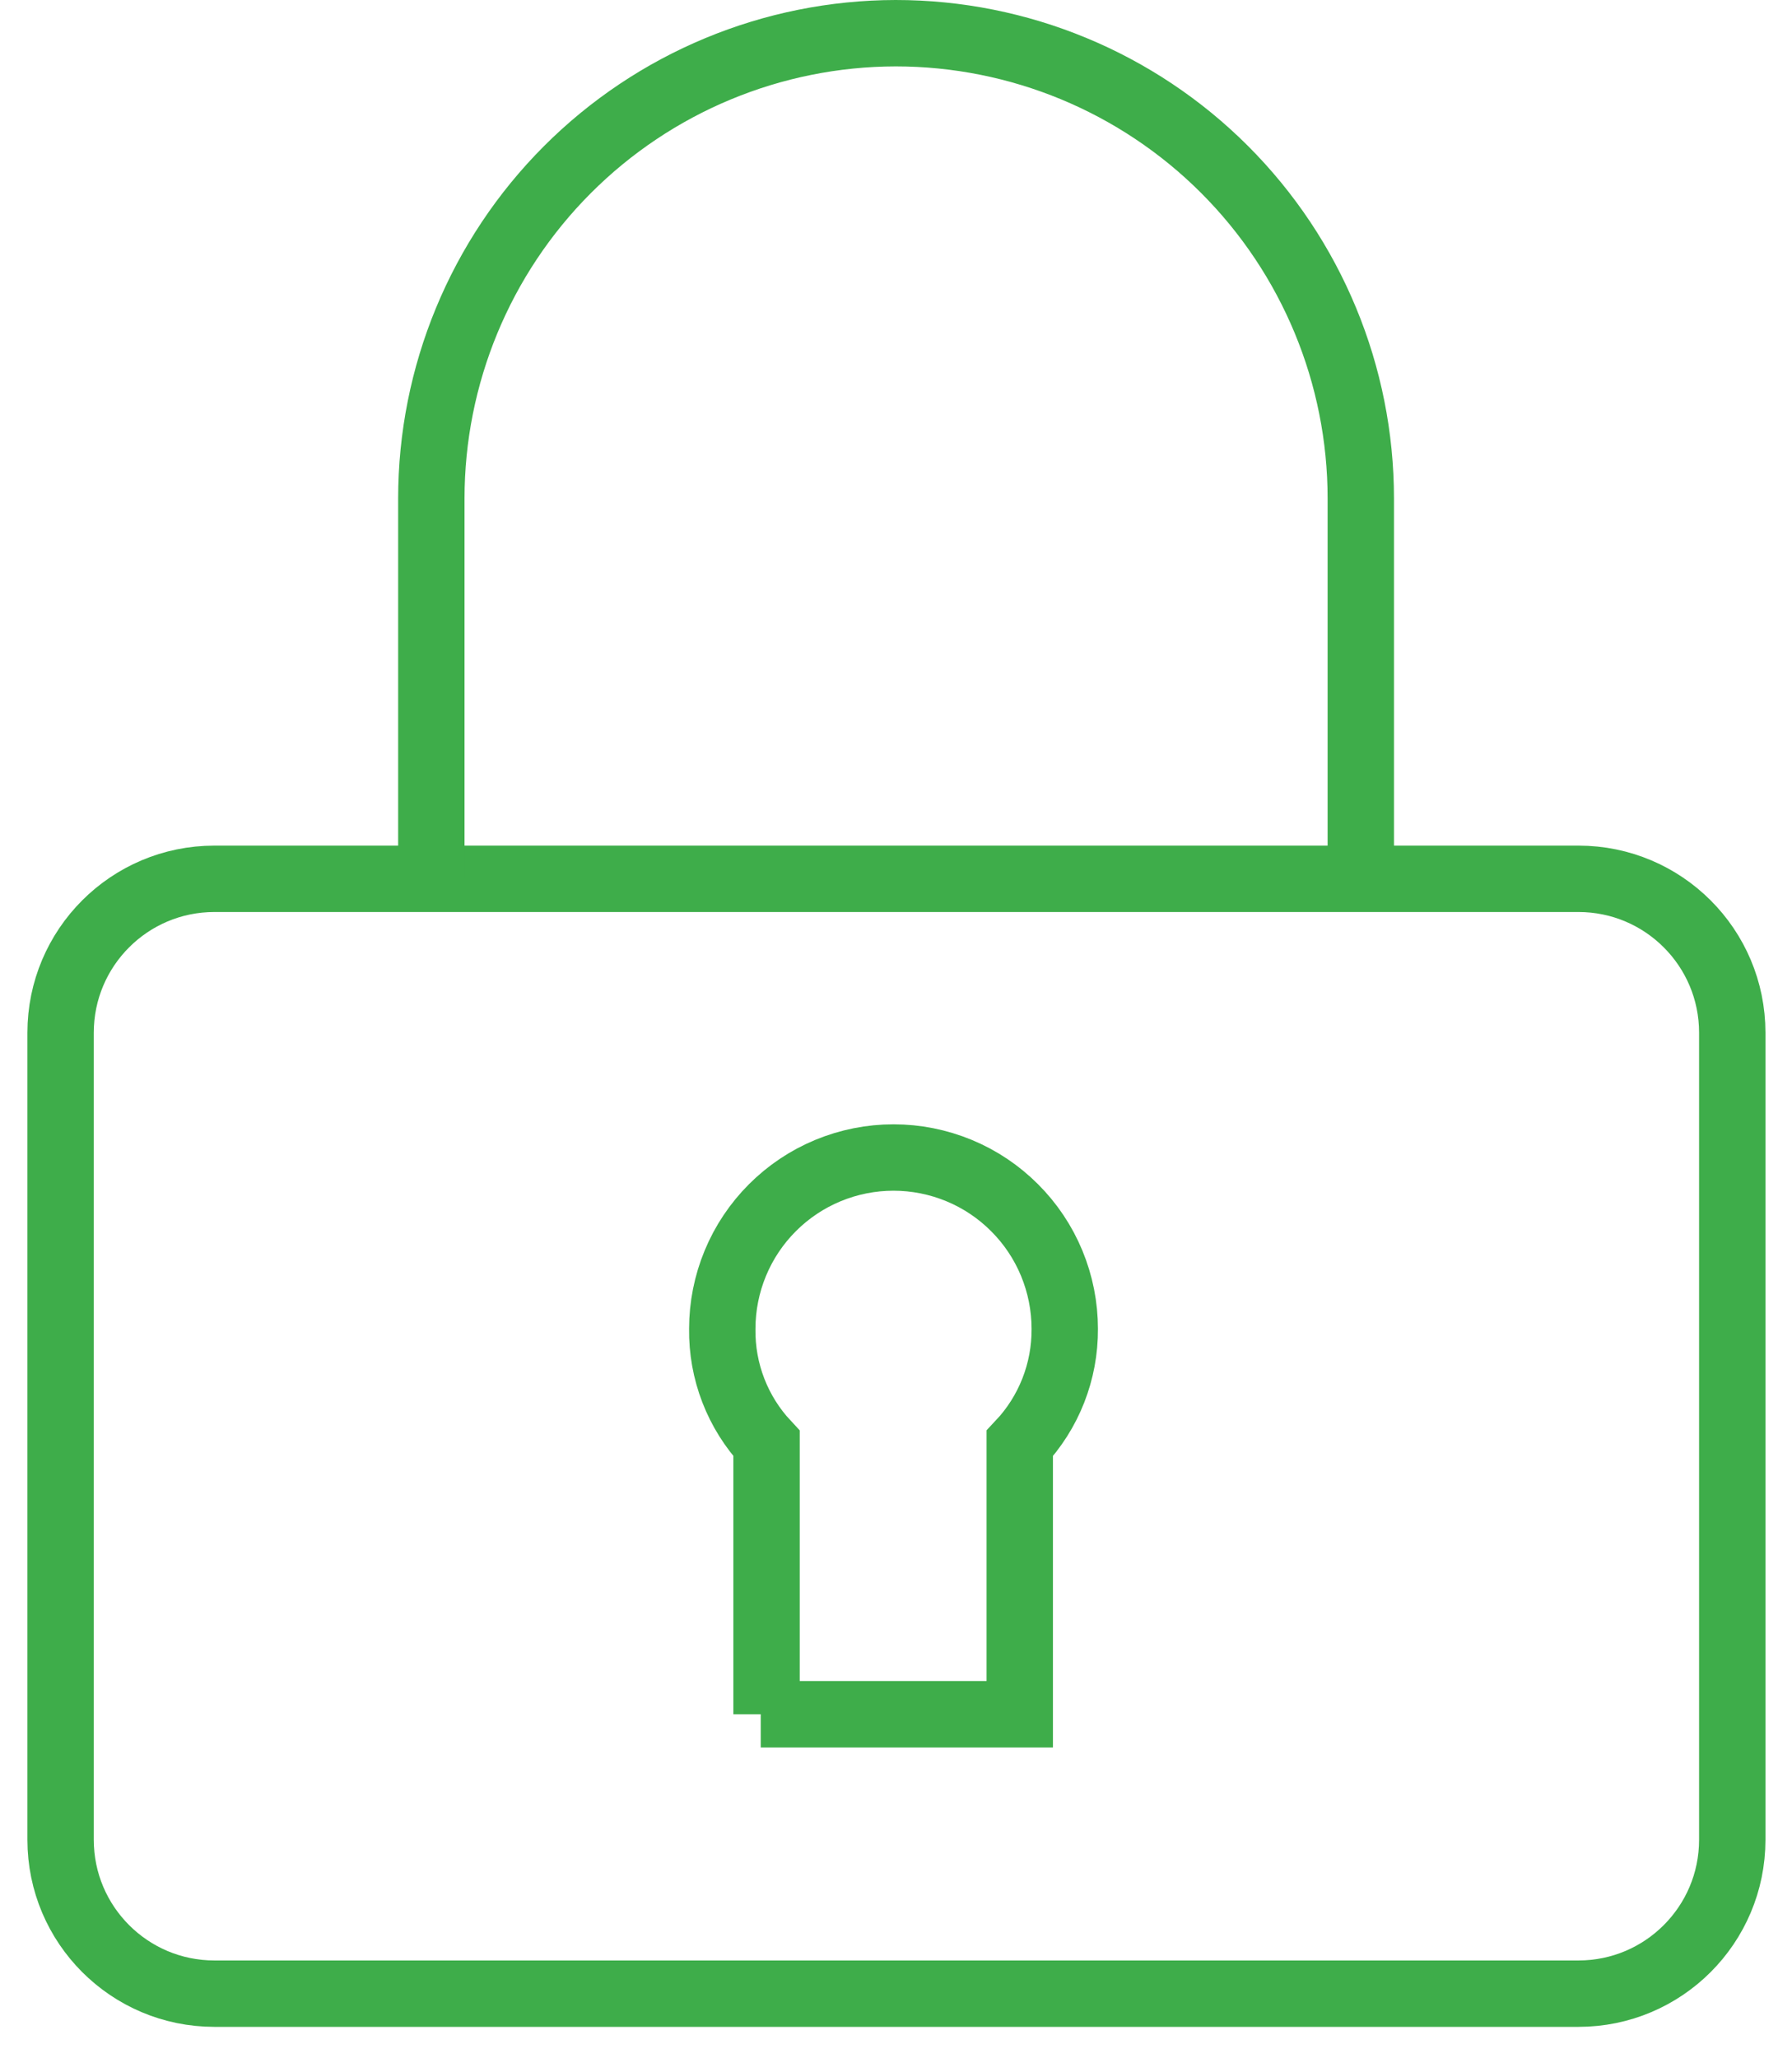 <svg width="54" height="62" viewBox="0 0 54 62" fill="none" xmlns="http://www.w3.org/2000/svg">
<path d="M47.565 26.472H6.461C3.901 26.472 1.826 28.547 1.826 31.107V55.419C1.826 57.979 3.901 60.054 6.461 60.054H47.565C50.125 60.054 52.2 57.979 52.2 55.419V31.107C52.2 28.547 50.125 26.472 47.565 26.472Z" stroke="#3EAD4A" stroke-width="2" stroke-miterlimit="10"/>
<path d="M12.998 26.471V15.015C12.998 11.302 14.472 7.74 17.095 5.113C19.719 2.485 23.278 1.006 26.991 1V1C30.708 1 34.273 2.477 36.901 5.105C39.529 7.733 41.006 11.298 41.006 15.015V26.471" stroke="#3EAD4A" stroke-width="2" stroke-miterlimit="10"/>
<path d="M23.099 51.637V43.481C22.225 42.545 21.747 41.307 21.765 40.027C21.765 39.349 21.899 38.678 22.158 38.052C22.417 37.426 22.797 36.858 23.276 36.379C23.756 35.899 24.324 35.519 24.95 35.26C25.576 35.001 26.247 34.867 26.925 34.867V34.867C27.603 34.867 28.273 35.001 28.9 35.26C29.526 35.519 30.094 35.899 30.573 36.379C31.053 36.858 31.433 37.426 31.692 38.052C31.951 38.678 32.085 39.349 32.085 40.027C32.094 41.31 31.609 42.547 30.729 43.481V51.637H22.924H23.099Z" stroke="#3EAD4A" stroke-width="2" stroke-miterlimit="10"/>
</svg>
